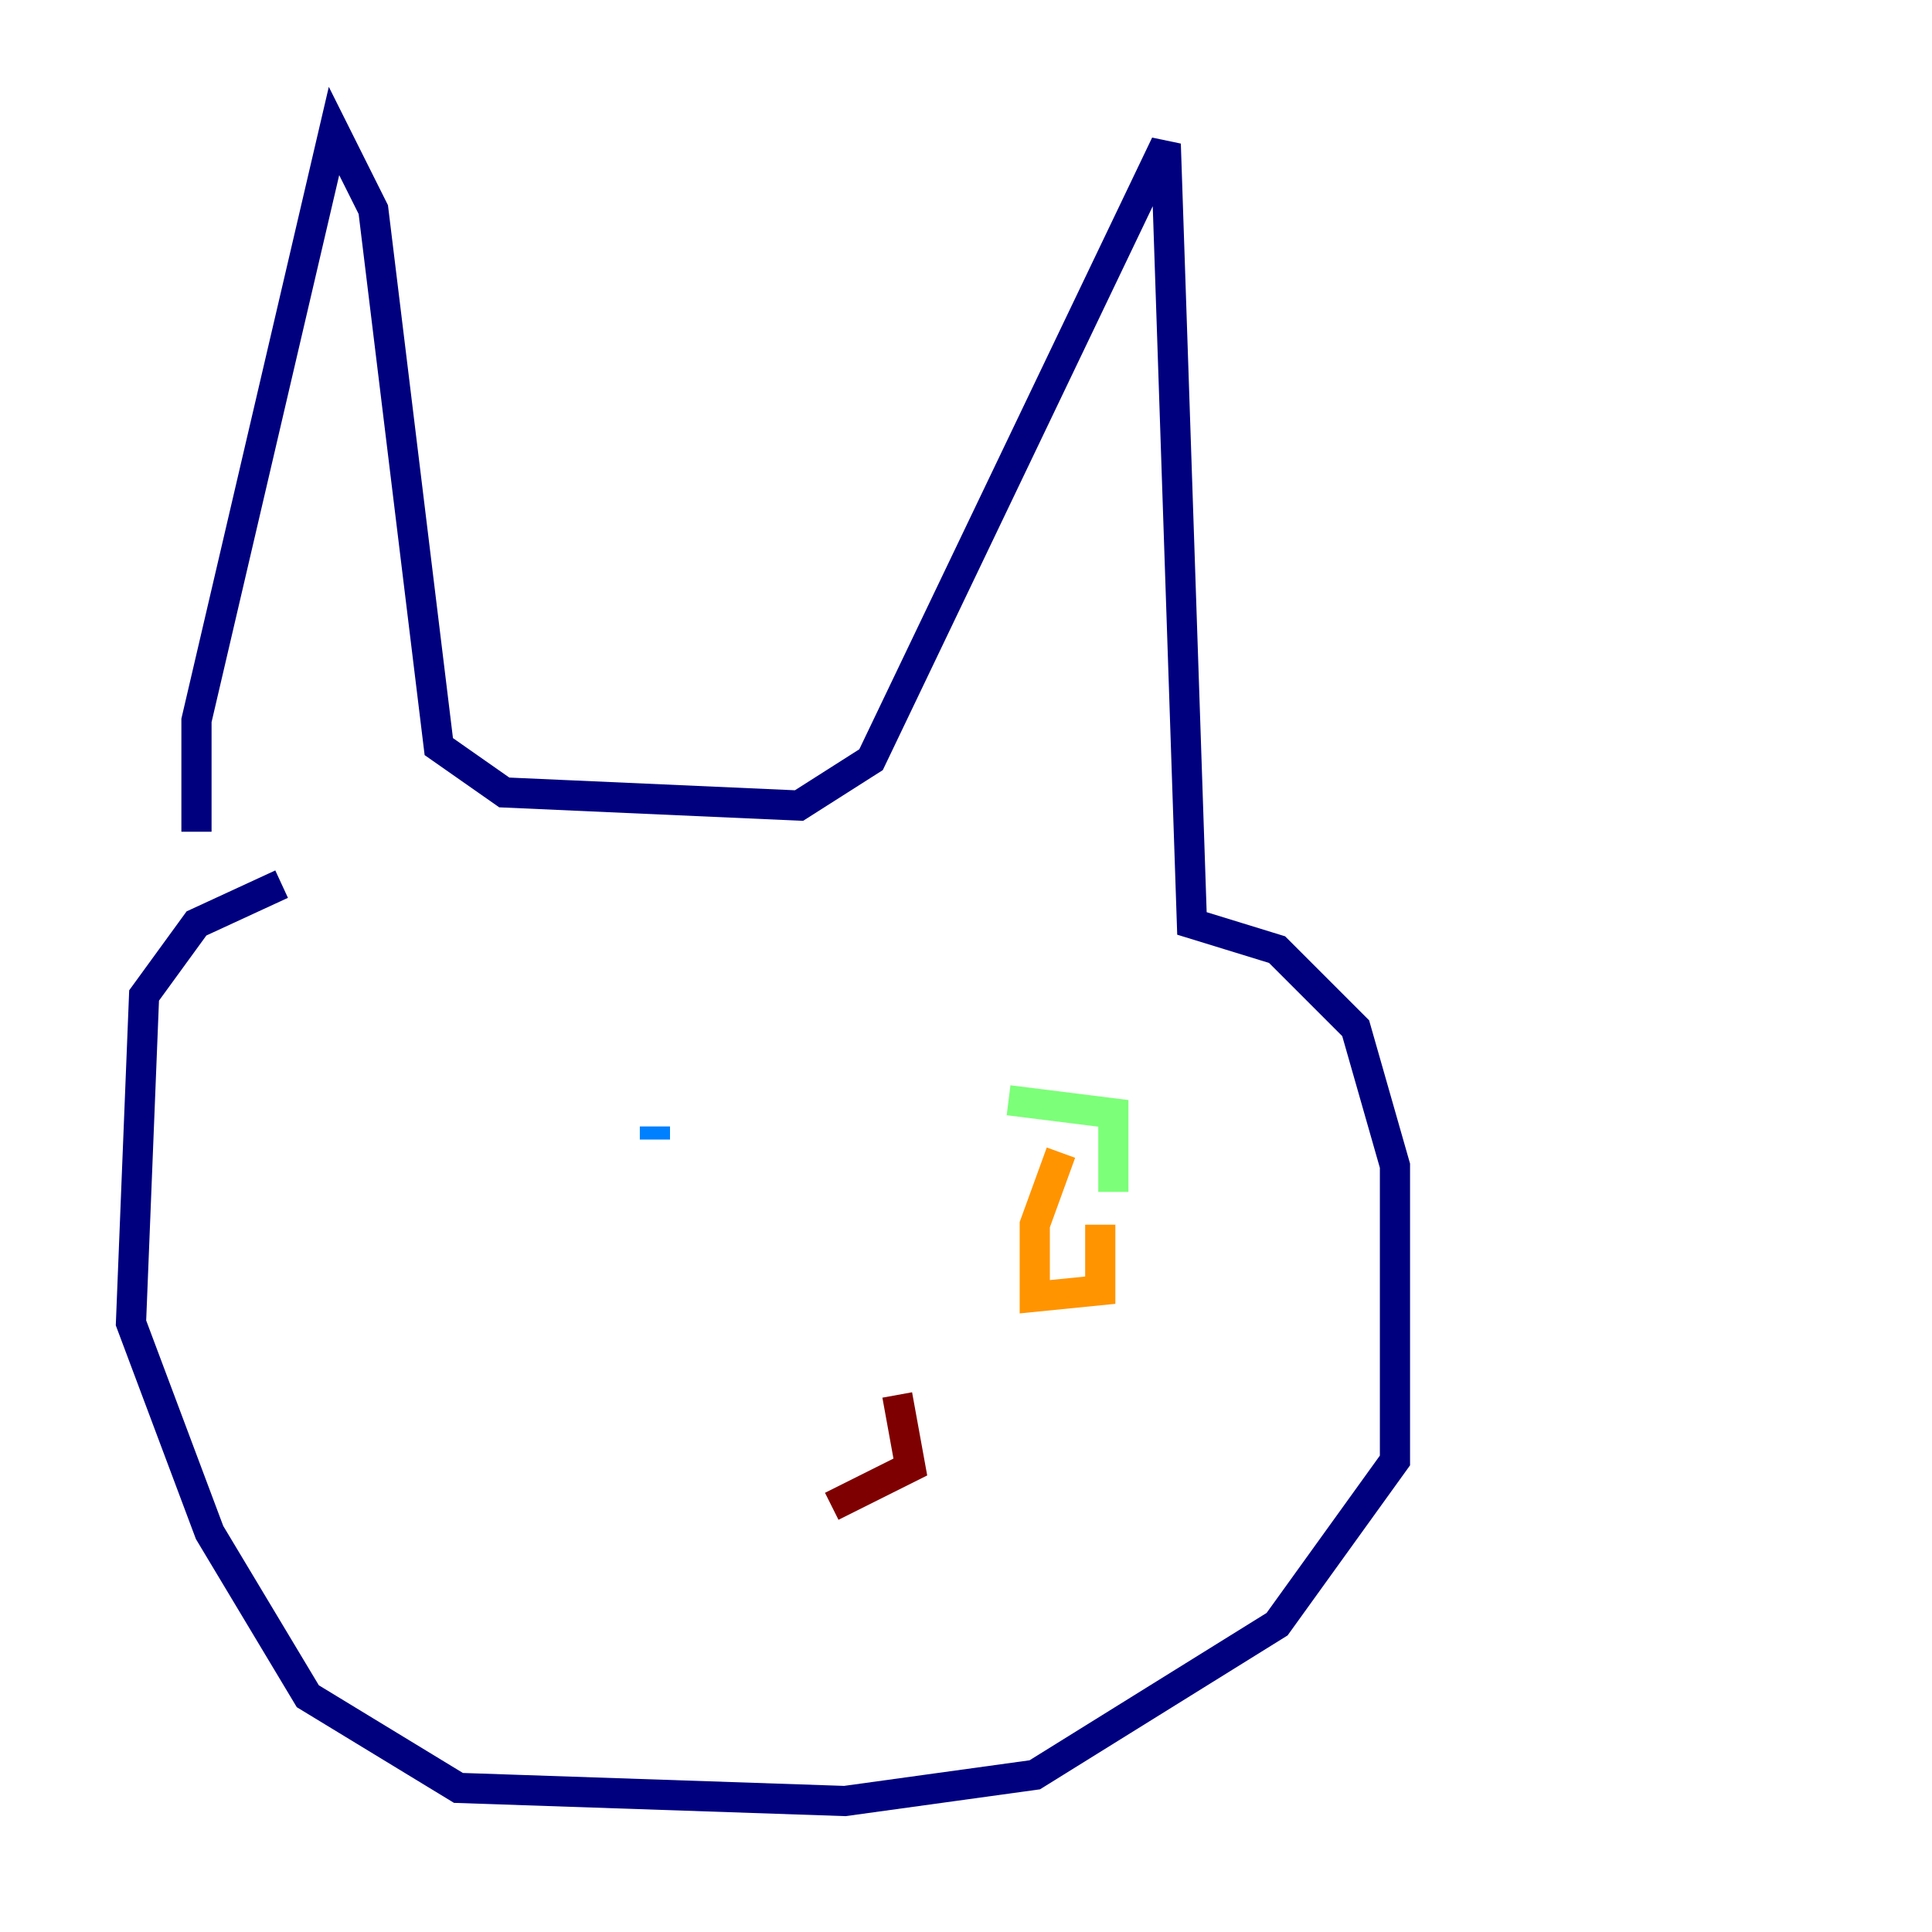 <?xml version="1.0" encoding="utf-8" ?>
<svg baseProfile="tiny" height="128" version="1.2" viewBox="0,0,128,128" width="128" xmlns="http://www.w3.org/2000/svg" xmlns:ev="http://www.w3.org/2001/xml-events" xmlns:xlink="http://www.w3.org/1999/xlink"><defs /><polyline fill="none" points="13.017,55.105 13.017,47.729 22.129,8.678 24.732,13.885 29.071,49.464 33.41,52.502 52.936,53.37 57.709,50.332 77.234,9.546 78.969,61.18 84.61,62.915 89.817,68.122 92.42,77.234 92.42,96.759 84.61,107.607 68.556,117.586 55.973,119.322 30.373,118.454 20.393,112.38 13.885,101.532 8.678,87.647 9.546,65.953 13.017,61.18 18.658,58.576" stroke="#00007f" stroke-width="2" /><polyline fill="none" points="43.39,74.63 43.39,75.498" stroke="#0080ff" stroke-width="2" /><polyline fill="none" points="73.763,74.63 73.763,78.969 73.763,73.763 66.82,72.895" stroke="#7cff79" stroke-width="2" /><polyline fill="none" points="70.291,76.366 68.556,81.139 68.556,85.912 72.895,85.478 72.895,81.139" stroke="#ff9400" stroke-width="2" /><polyline fill="none" points="59.444,92.42 60.312,97.193 55.105,99.797" stroke="#7f0000" stroke-width="2" /></svg>